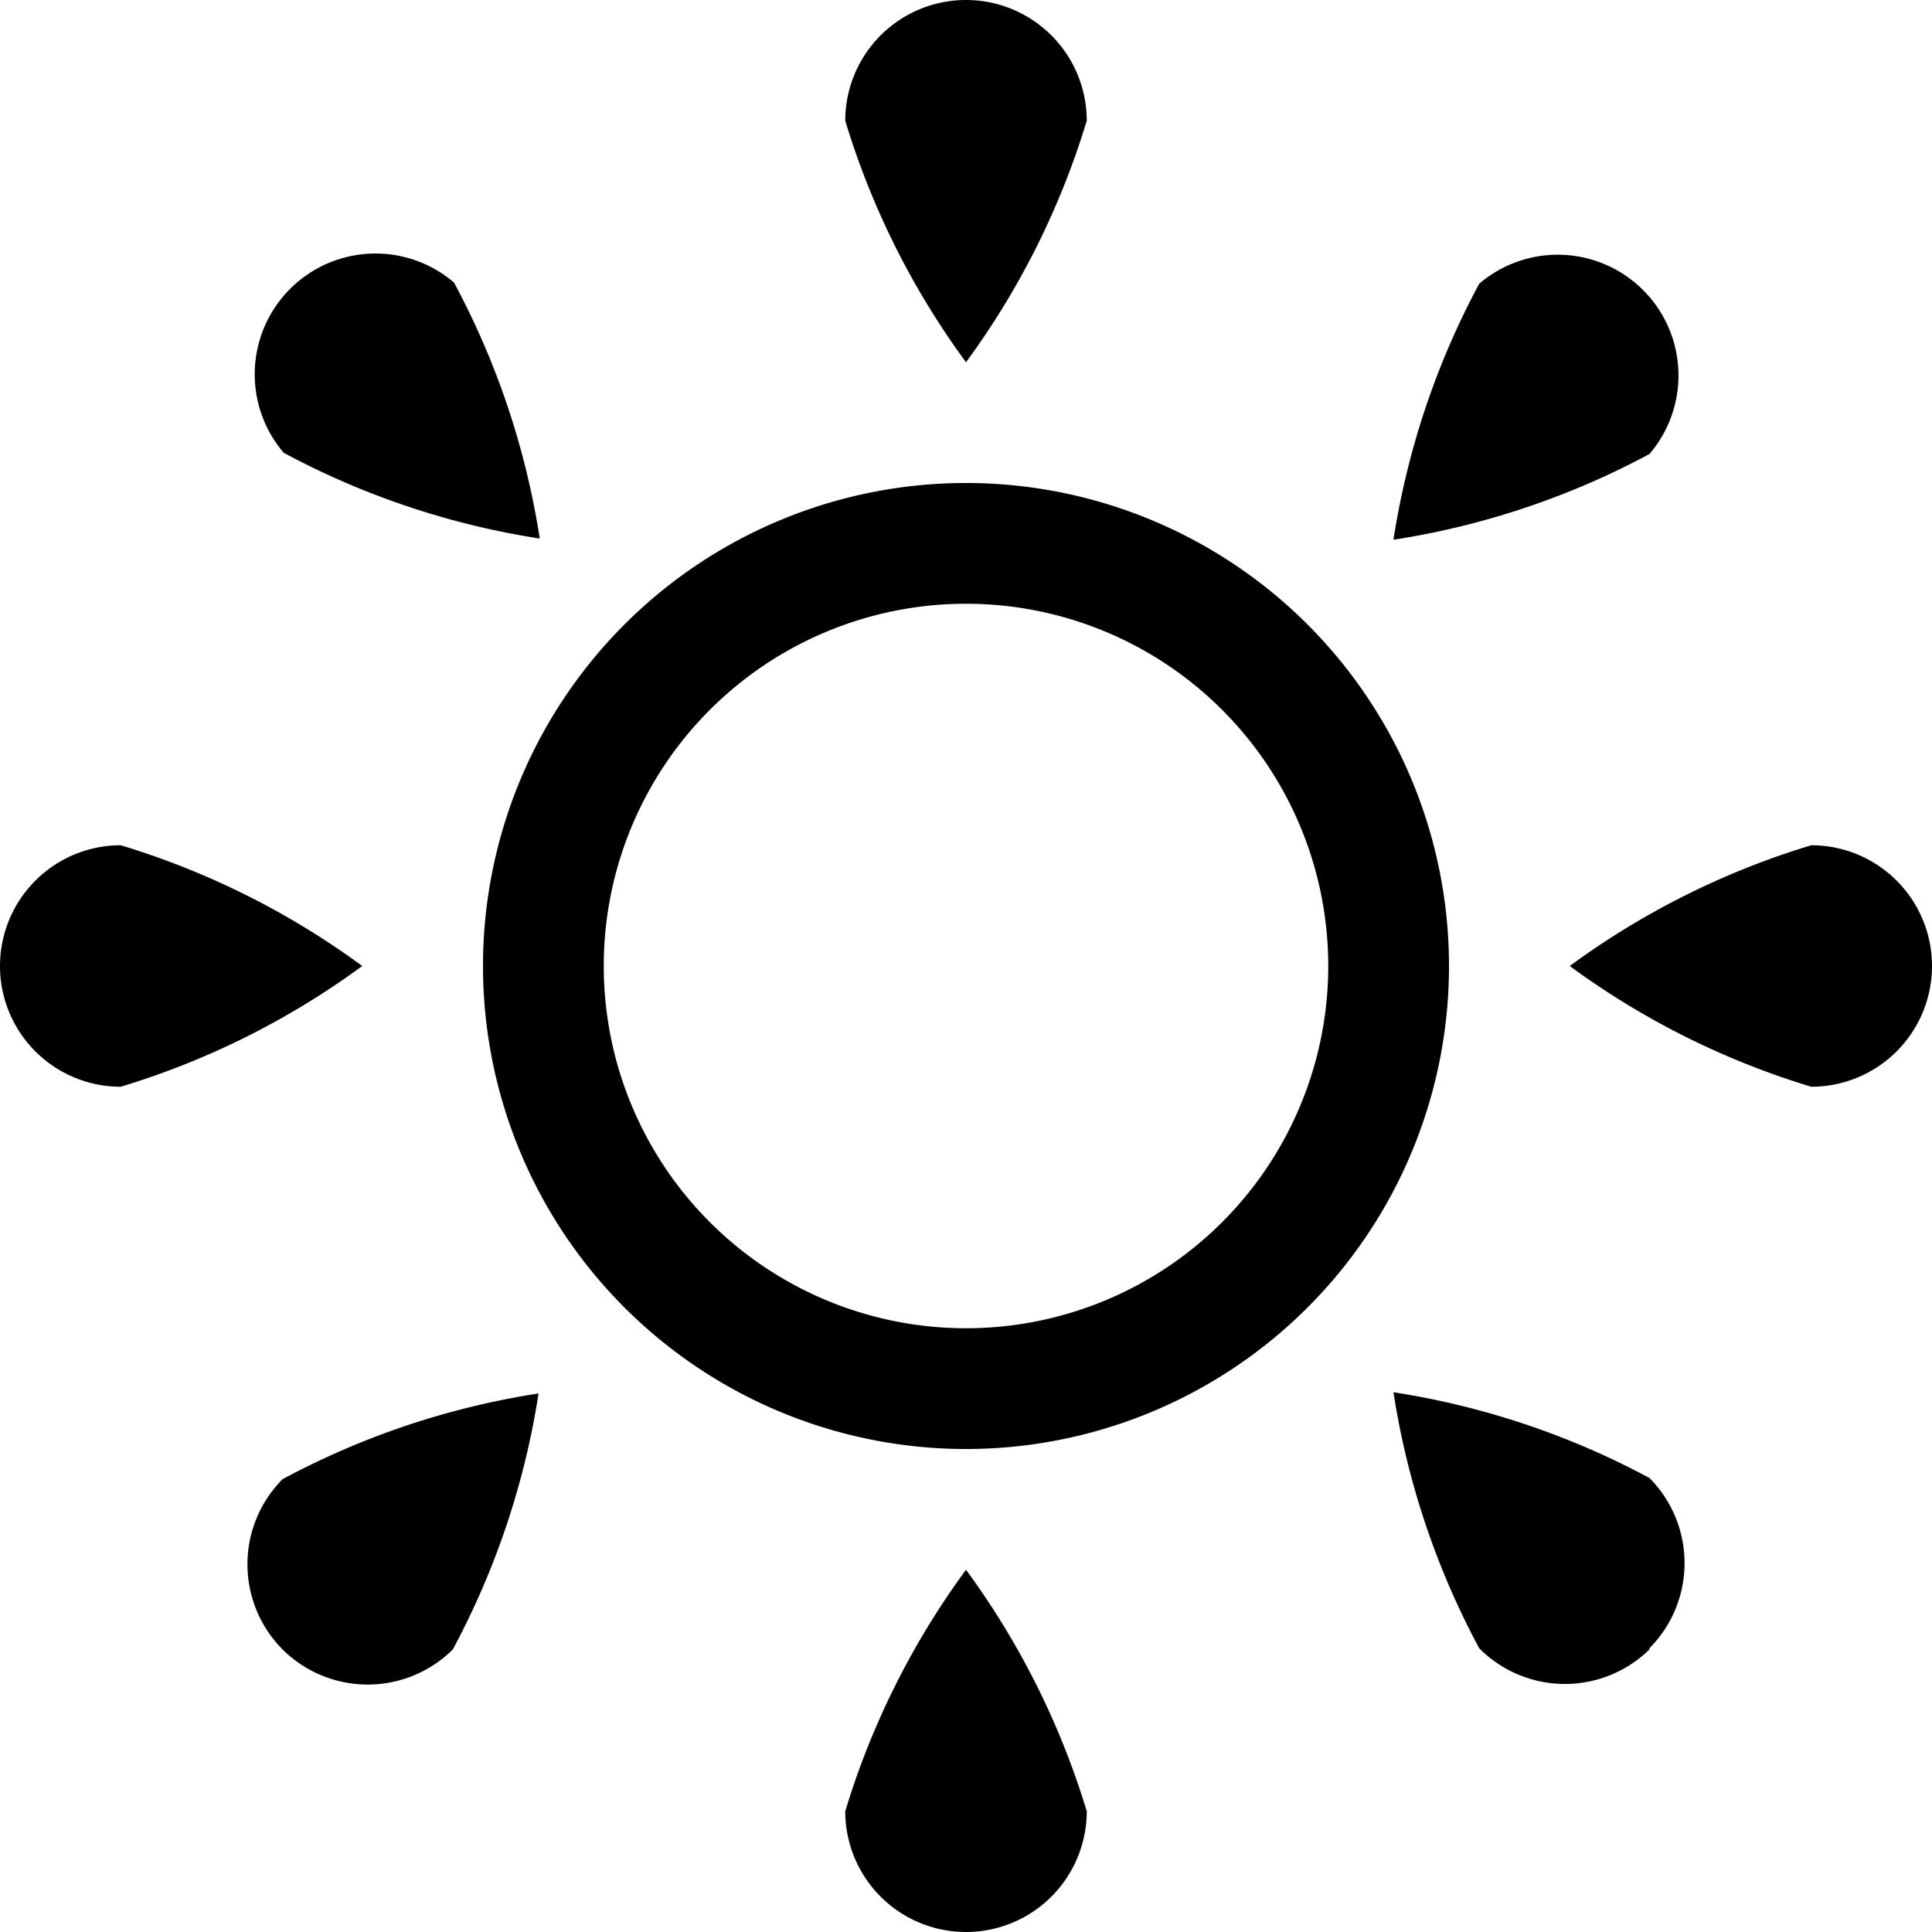 <svg xmlns="http://www.w3.org/2000/svg" width="16" height="16" viewBox="0 0 16 16">
    <path d="M8,4a4,4,0,1,0,4,4A4,4,0,0,0,8,4Zm0,7a3,3,0,1,1,3-3A3,3,0,0,1,8,11ZM9,1A6.61,6.61,0,0,1,8,3,6.61,6.61,0,0,1,7,1,1,1,0,0,1,9,1ZM8,16a1,1,0,0,0,1-1,6.61,6.61,0,0,0-1-2,6.61,6.61,0,0,0-1,2A1,1,0,0,0,8,16ZM13.66,3.76a6.61,6.61,0,0,1-2.12.71,6.61,6.61,0,0,1,.71-2.12,1,1,0,0,1,1.41,1.41ZM2.34,13.66a1,1,0,0,0,1.41,0,6.61,6.61,0,0,0,.71-2.12,6.61,6.61,0,0,0-2.12.71A1,1,0,0,0,2.34,13.66ZM3.76,2.34a6.61,6.61,0,0,1,.71,2.12,6.61,6.61,0,0,1-2.12-.71A1,1,0,0,1,3.76,2.34Zm9.9,11.31a1,1,0,0,0,0-1.41,6.61,6.61,0,0,0-2.12-.71,6.61,6.61,0,0,0,.71,2.12A1,1,0,0,0,13.66,13.66ZM1,7A6.61,6.61,0,0,1,3,8,6.61,6.61,0,0,1,1,9,1,1,0,0,1,1,7ZM16,8a1,1,0,0,0-1-1,6.61,6.61,0,0,0-2,1,6.61,6.61,0,0,0,2,1A1,1,0,0,0,16,8Z"/>
</svg>
